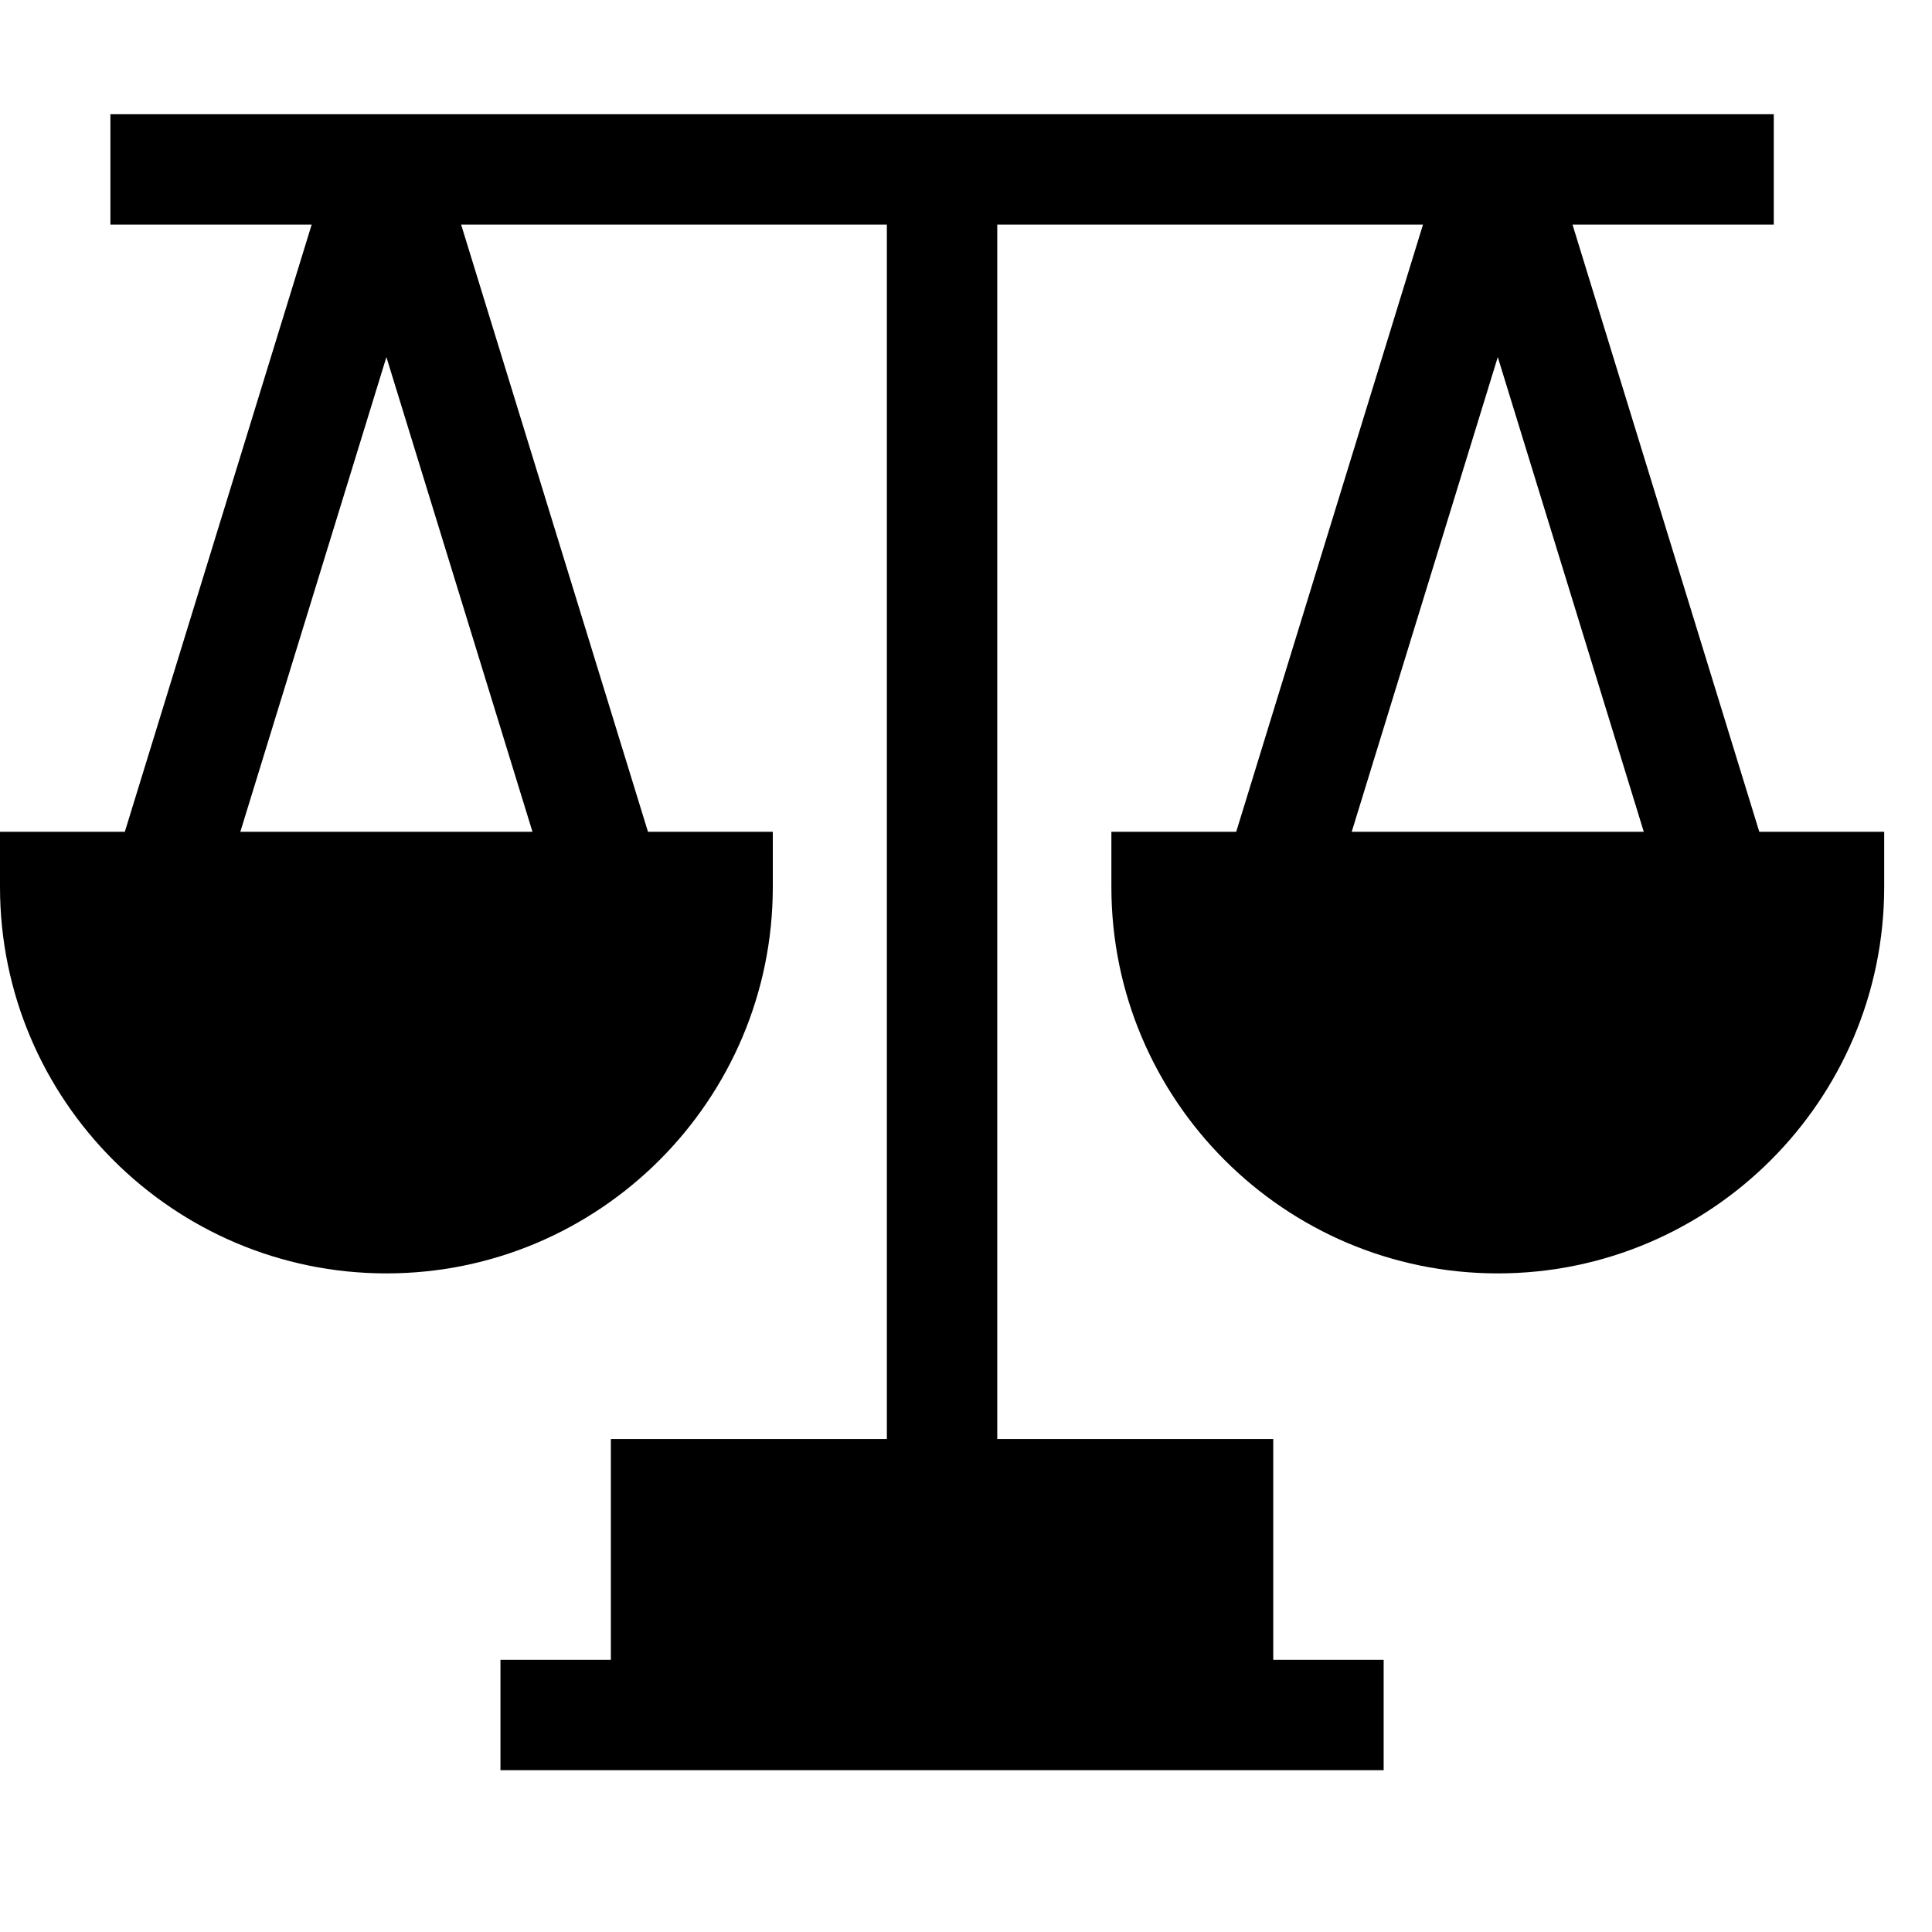 <svg width="28" height="28" viewBox="0 0 28 28" xmlns="http://www.w3.org/2000/svg">
<path fill-rule="evenodd" clip-rule="evenodd" d="M25.497 12.055L22.79 3.255H25.707V1.655H1.6V3.255H4.517L1.809 12.055H0V12.855C0 15.943 2.512 18.455 5.6 18.455C8.688 18.455 11.2 15.943 11.2 12.855V12.055H9.391L6.683 3.255H12.853V20.855H8.853V24.055H7.253V25.655H20.053V24.055H18.453V20.855H14.453V3.255H20.623L17.916 12.055H16.107V12.855C16.107 15.943 18.619 18.455 21.707 18.455C24.794 18.455 27.307 15.943 27.307 12.855V12.055H25.497ZM3.483 12.055L5.6 5.175L7.717 12.055H3.483ZM23.823 12.055L21.707 5.175L19.59 12.055H23.823Z" />
</svg>
